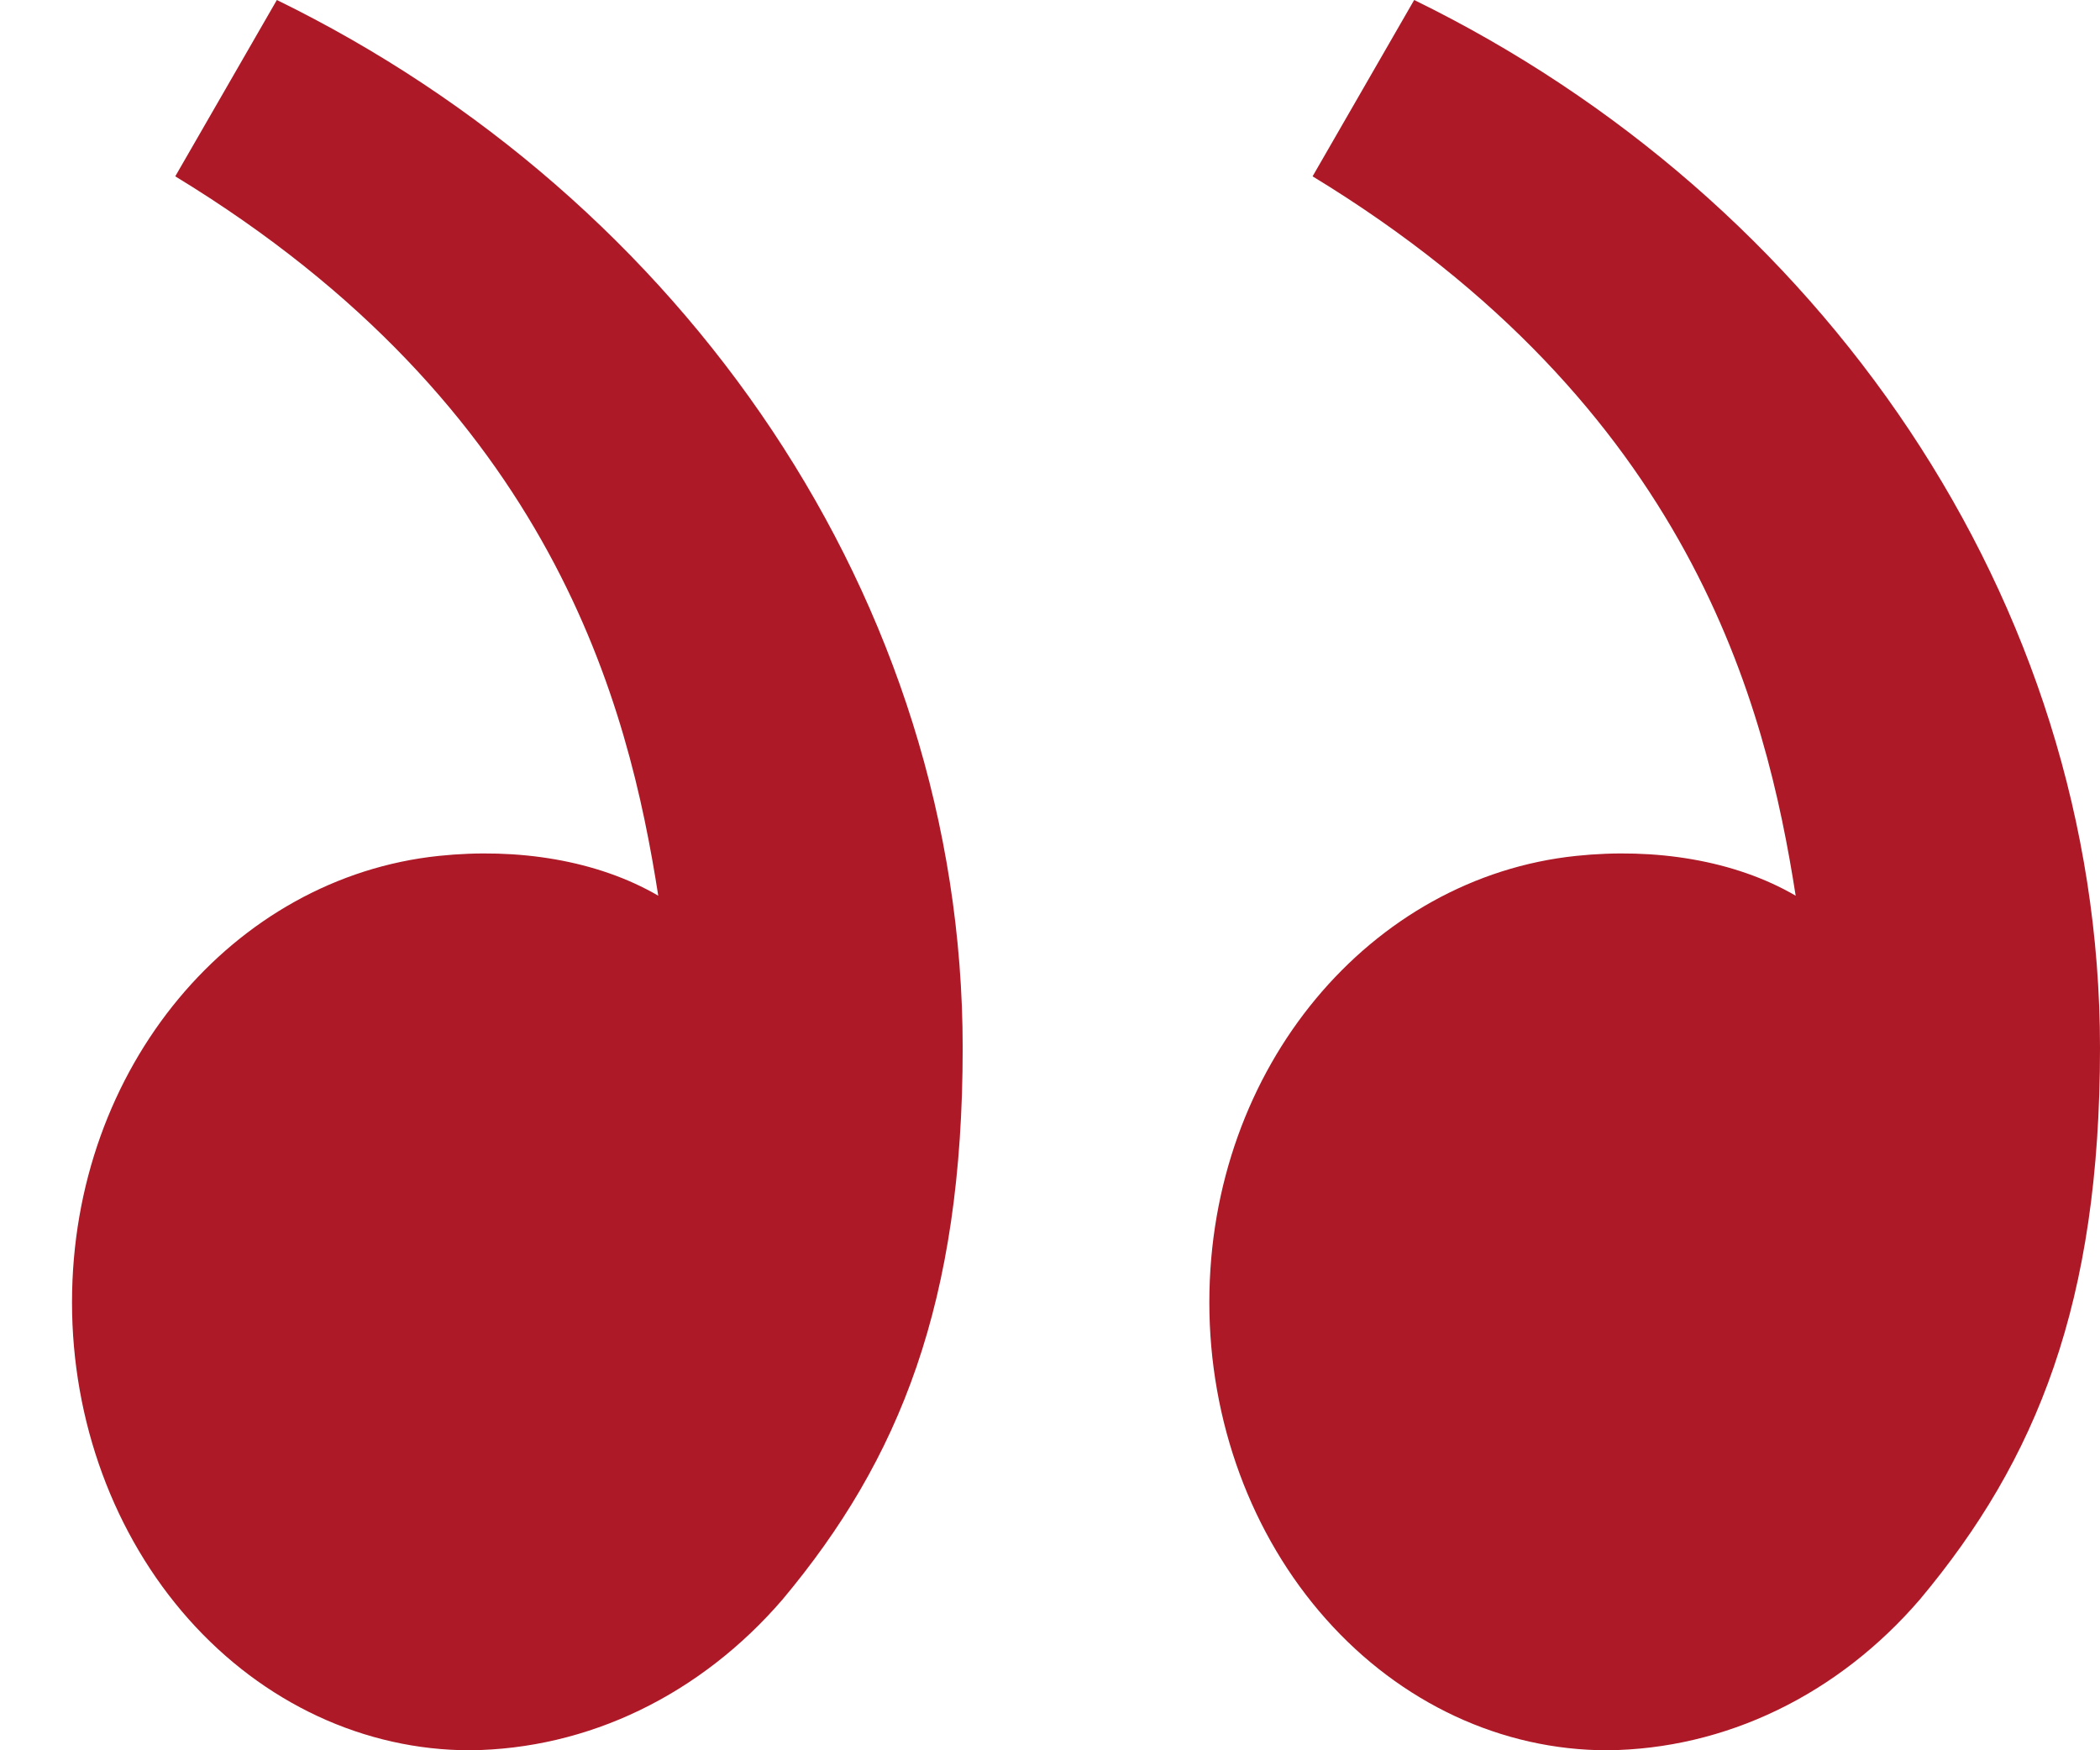 <svg width="24" height="20" viewBox="0 0 24 20" fill="none" xmlns="http://www.w3.org/2000/svg">
<path d="M21.942 18.276C23.281 16.676 24 14.882 24 11.973C24 6.855 20.806 2.268 16.162 0L15.001 2.015C19.336 4.653 20.184 8.076 20.522 10.235C19.824 9.828 18.91 9.686 18.014 9.78C15.669 10.024 13.821 12.19 13.821 14.882C13.821 16.239 14.3 17.541 15.154 18.501C16.007 19.461 17.164 20 18.37 20C19.038 19.993 19.697 19.838 20.31 19.542C20.924 19.246 21.478 18.815 21.942 18.276ZM8.944 18.276C10.283 16.676 11.002 14.882 11.002 11.973C11.002 6.855 7.808 2.268 3.164 0L2.003 2.015C6.338 4.653 7.185 8.076 7.523 10.235C6.825 9.828 5.912 9.686 5.016 9.78C2.671 10.024 0.823 12.19 0.823 14.882C0.823 16.239 1.302 17.541 2.155 18.501C3.008 19.461 4.166 20 5.372 20C6.039 19.993 6.699 19.838 7.312 19.542C7.925 19.246 8.48 18.815 8.944 18.276Z" fill="#AD1927"/>
</svg>
